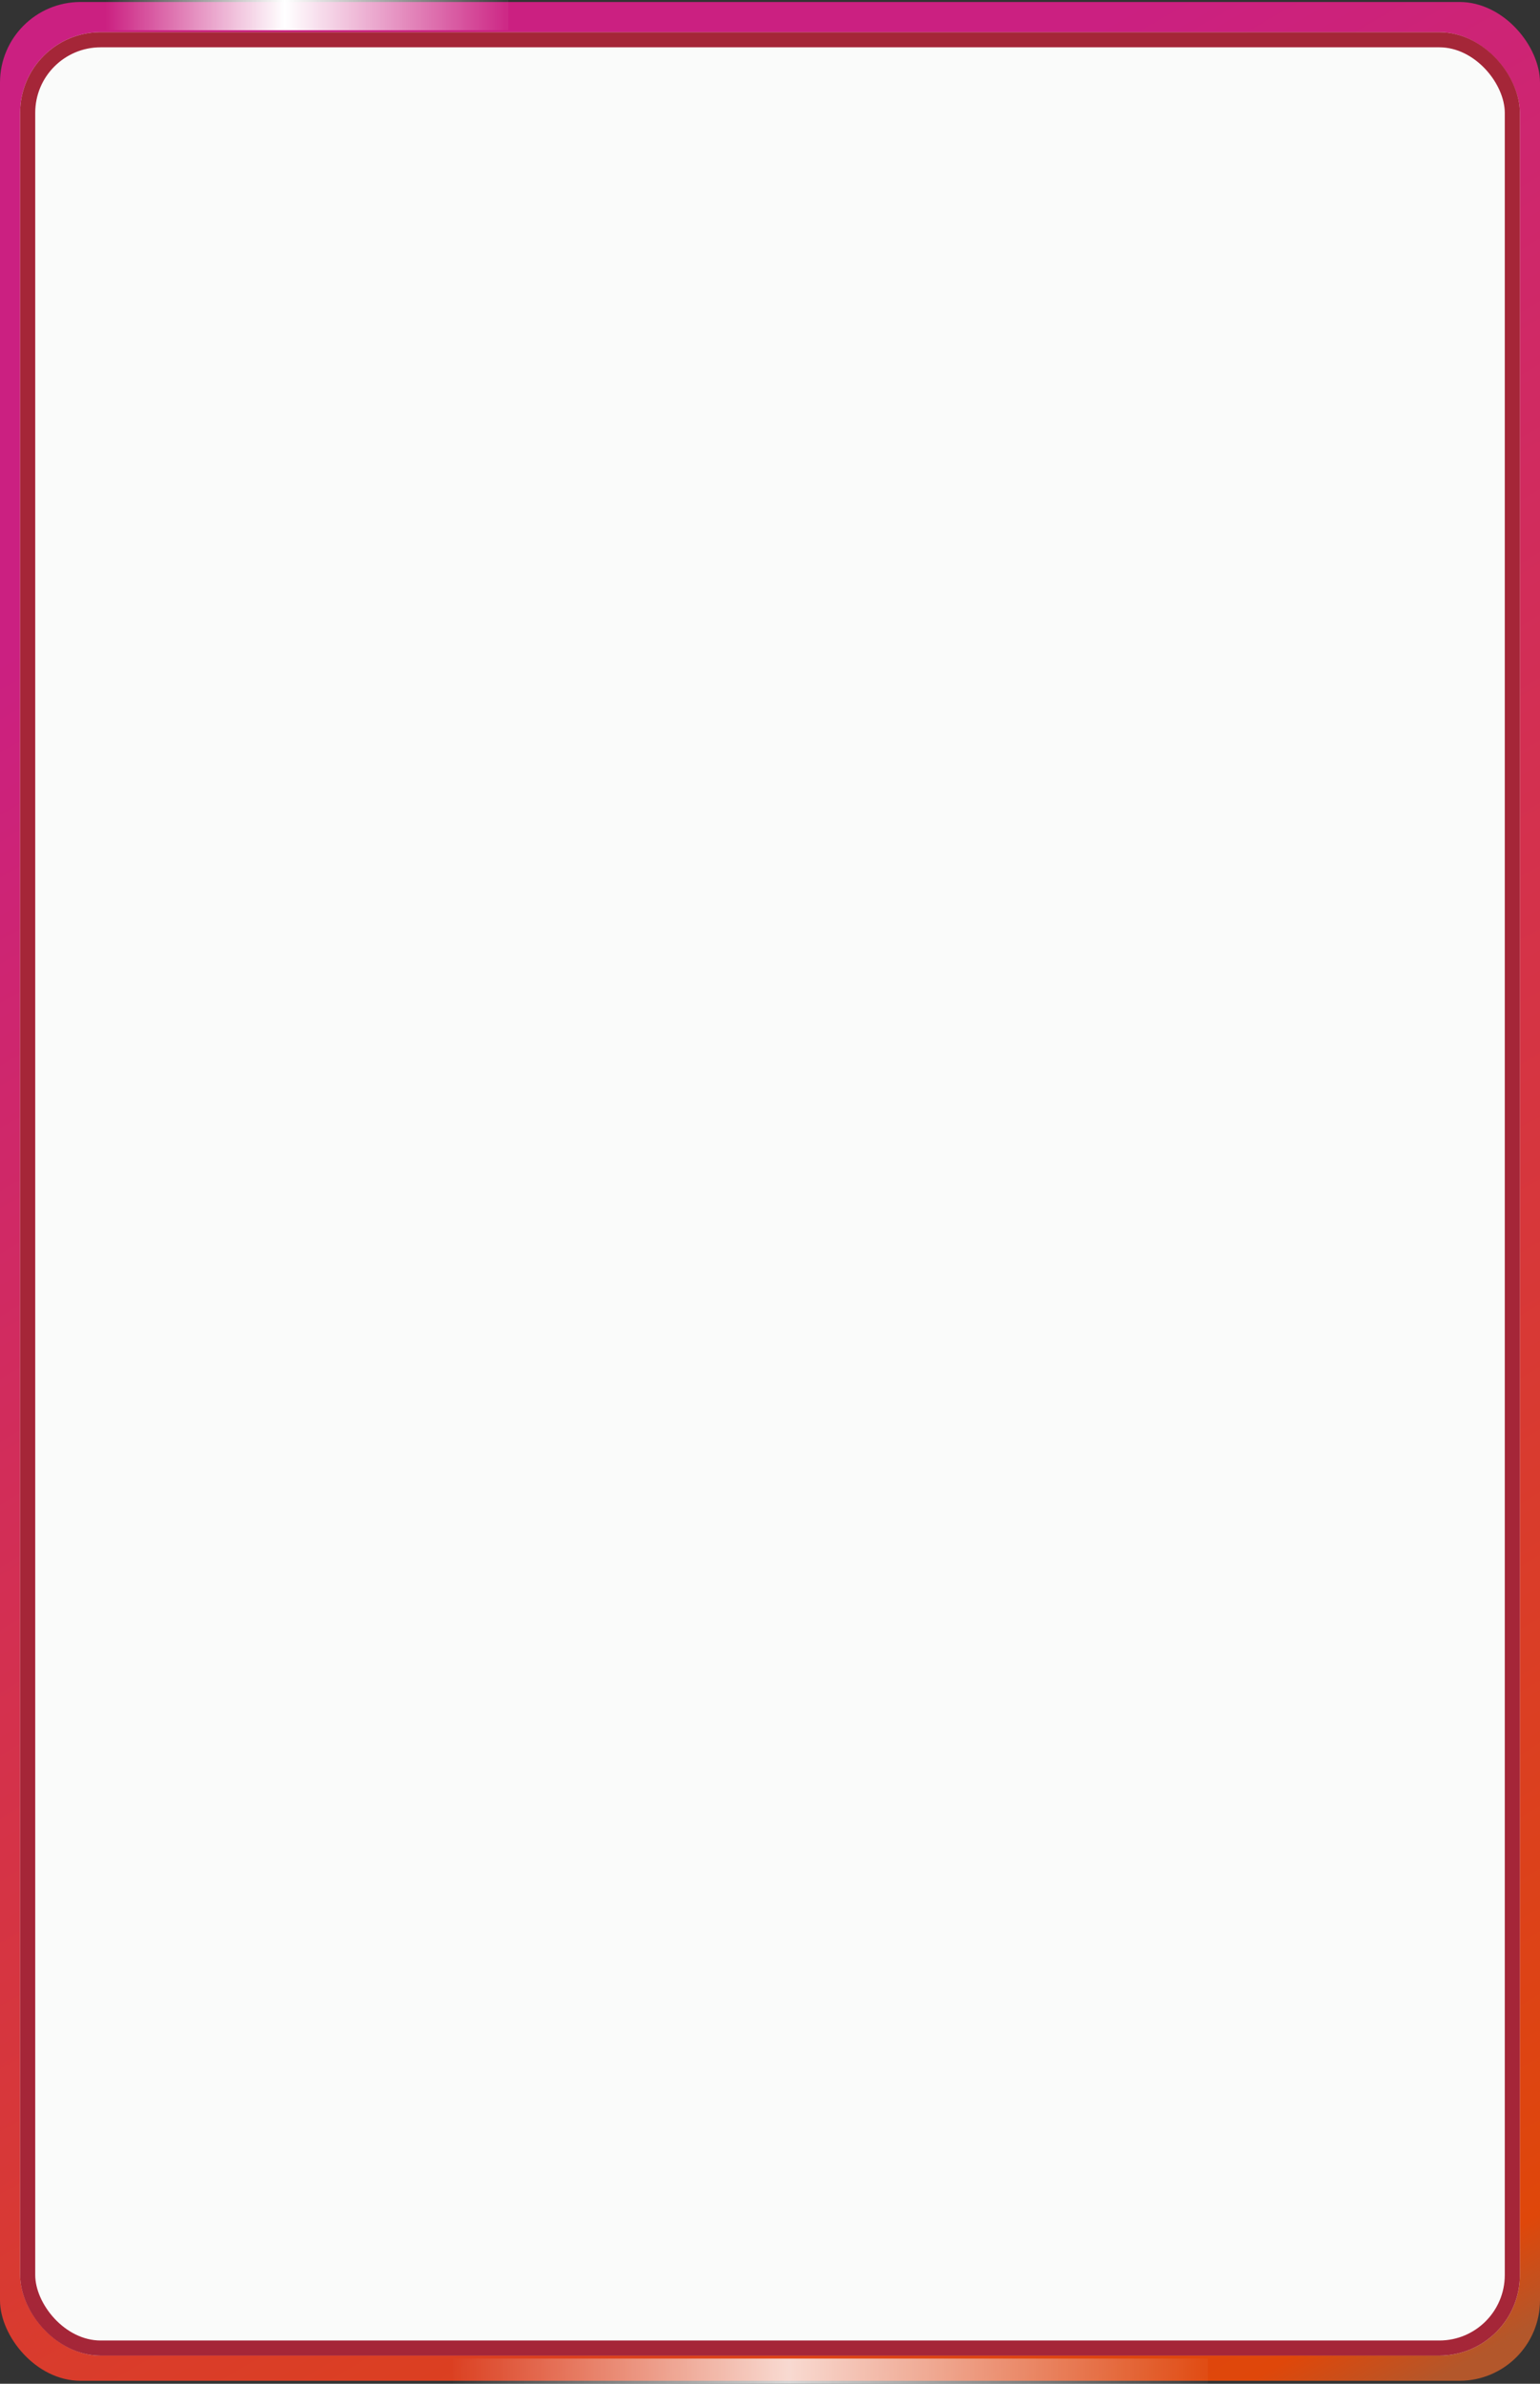 <svg xmlns="http://www.w3.org/2000/svg" xmlns:xlink="http://www.w3.org/1999/xlink" width="306" height="473.396" viewBox="0 0 306 473.396">
  <rect x="0" y="0" width="306" height="473.396" fill="#333333" stroke="none"/>
  <defs>
    <style>
      .cls-1 {
        fill: url(#linear-gradient);
      }

      .cls-2 {
        fill: #fafbfa;
        stroke: #a52638;
        stroke-width: 3px;
      }

      .cls-3, .cls-4 {
        fill: url(#linear-gradient-2);
      }

      .cls-4 {
        opacity: 0.801;
      }

      .cls-5 {
        stroke: none;
      }

      .cls-6 {
        fill: none;
      }
    </style>
    <linearGradient id="linear-gradient" x1="0.623" y1="0.042" x2="0.978" y2="0.982" gradientUnits="objectBoundingBox">
      <stop offset="0" stop-color="#cb2081"/>
      <stop offset="0.958" stop-color="#df470a"/>
      <stop offset="1" stop-color="#b3572b"/>
    </linearGradient>
    <linearGradient id="linear-gradient-2" y1="0.5" x2="0.993" y2="0.5" gradientUnits="objectBoundingBox">
      <stop offset="0" stop-color="#fff" stop-opacity="0"/>
      <stop offset="0.448" stop-color="#fff"/>
      <stop offset="1" stop-color="#fff" stop-opacity="0.043"/>
    </linearGradient>
  </defs>
  <g id="组_46477" data-name="组 46477" transform="translate(-23 -214.604)">
    <g id="组_46328" data-name="组 46328" transform="translate(23 214.604)">
      <g id="组_46326" data-name="组 46326" transform="translate(0 0.396)">
        <rect id="矩形_16012" data-name="矩形 16012" class="cls-1" width="306" height="472.409" rx="16"/>
        <g id="矩形_16013" data-name="矩形 16013" class="cls-2" transform="translate(4 6)">
          <rect class="cls-5" width="298" height="461.409" rx="16"/>
          <rect class="cls-6" x="1.5" y="1.5" width="295" height="458.409" rx="14.5"/>
        </g>
      </g>
      <rect id="矩形_16010" data-name="矩形 16010" class="cls-3" width="80" height="6" transform="translate(21 0)"/>
    </g>
    <rect id="矩形_16014" data-name="矩形 16014" class="cls-4" width="150" height="5" transform="translate(113 683)"/>
  </g>
</svg>
